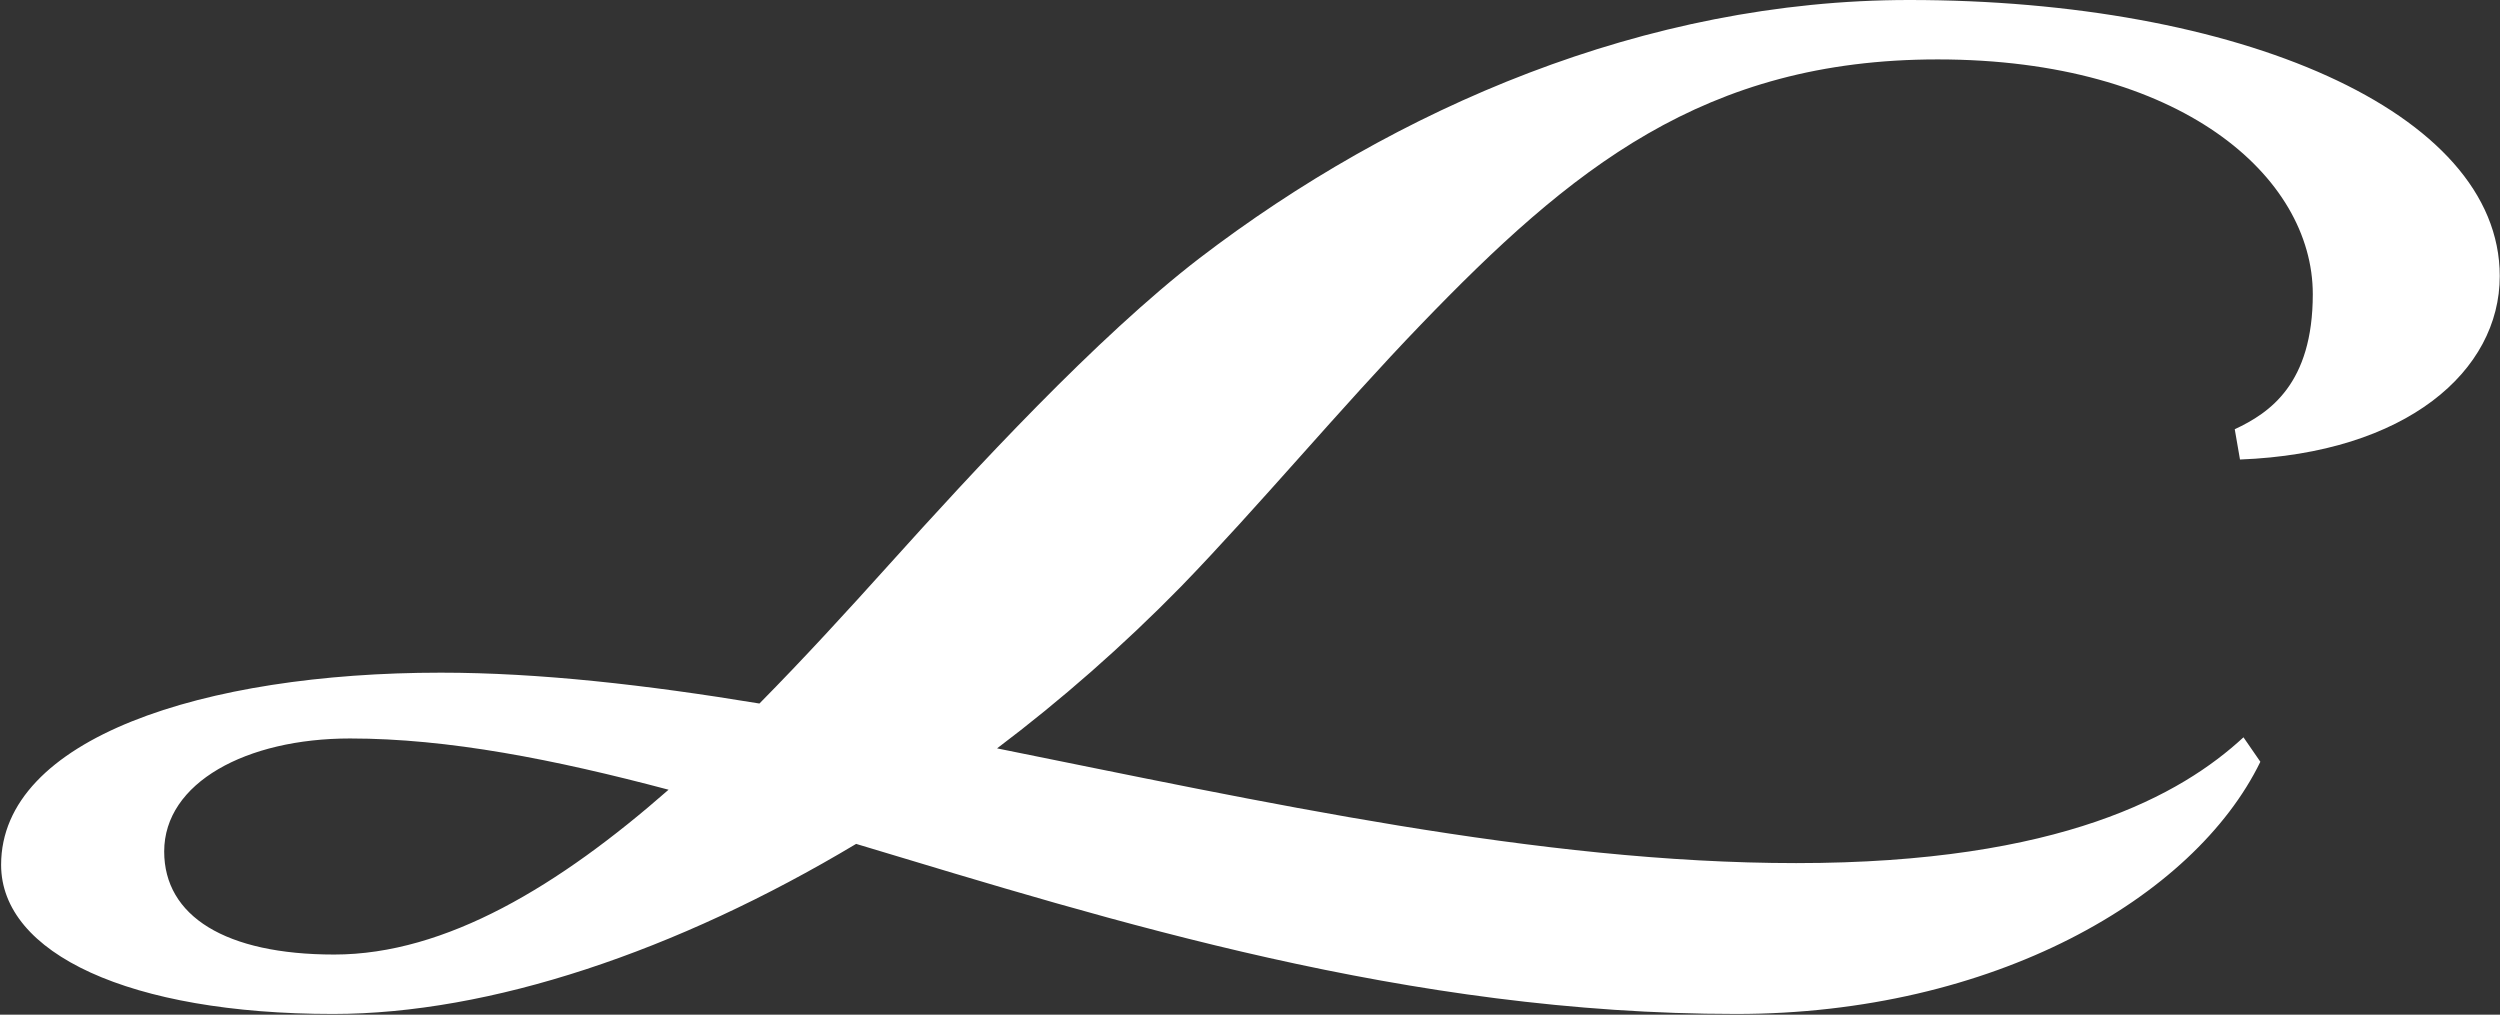<svg version="1.2" baseProfile="tiny-ps" xmlns="http://www.w3.org/2000/svg" viewBox="0 0 1503 610" width="1503" height="610">
	<rect x="0" y="0" width="1503" height="610" fill="#333333" stroke="none"/>
	<title>TheLindeGroup-Logo-svg</title>
	<style>
		tspan { white-space:pre }
		.shp0 { fill: #ffffff } 
	</style>
	<g id="layer1">
		<path id="path26659" fill-rule="evenodd" class="shp0" d="M200.26 609.59C77.7 609.59 0.67 573.17 0.67 519.95C0.67 443.97 122.17 404.41 265.04 404.41C324.21 404.41 388.64 411.76 456.57 422.96C483.19 396 509.45 367.29 534.66 339.28C585.08 283.26 659.32 202.73 721.29 155.11C838.95 65.13 989.17 0 1147.79 0C1344.93 0 1502.85 66.53 1502.85 165.97C1502.85 223.04 1446.82 272.41 1346.68 276.26L1343.53 258.05C1364.54 248.25 1390.45 230.74 1390.45 176.82C1390.45 106.09 1310.96 35.72 1164.95 35.72C1024.53 35.72 944.35 101.54 854 195.38C806.73 244.4 755.96 305.32 709.74 352.94C675.07 388.3 637.96 420.86 599.44 449.92C757.71 481.79 925.09 518.9 1079.86 518.9C1239.18 518.9 1311.66 477.59 1348.78 443.27L1358.93 457.98C1319.02 539.91 1198.21 609.59 1043.79 609.59C845.95 609.59 669.47 553.91 514.7 507.35C406.5 572.12 294.45 609.59 200.26 609.59ZM401.95 474.78C333.32 456.58 269.59 443.97 210.41 443.97C148.08 443.97 98.71 470.58 98.71 511.9C98.71 550.76 135.48 573.87 200.96 573.87C268.19 573.87 336.47 532.21 401.95 474.78Z" />
	</g>
</svg>